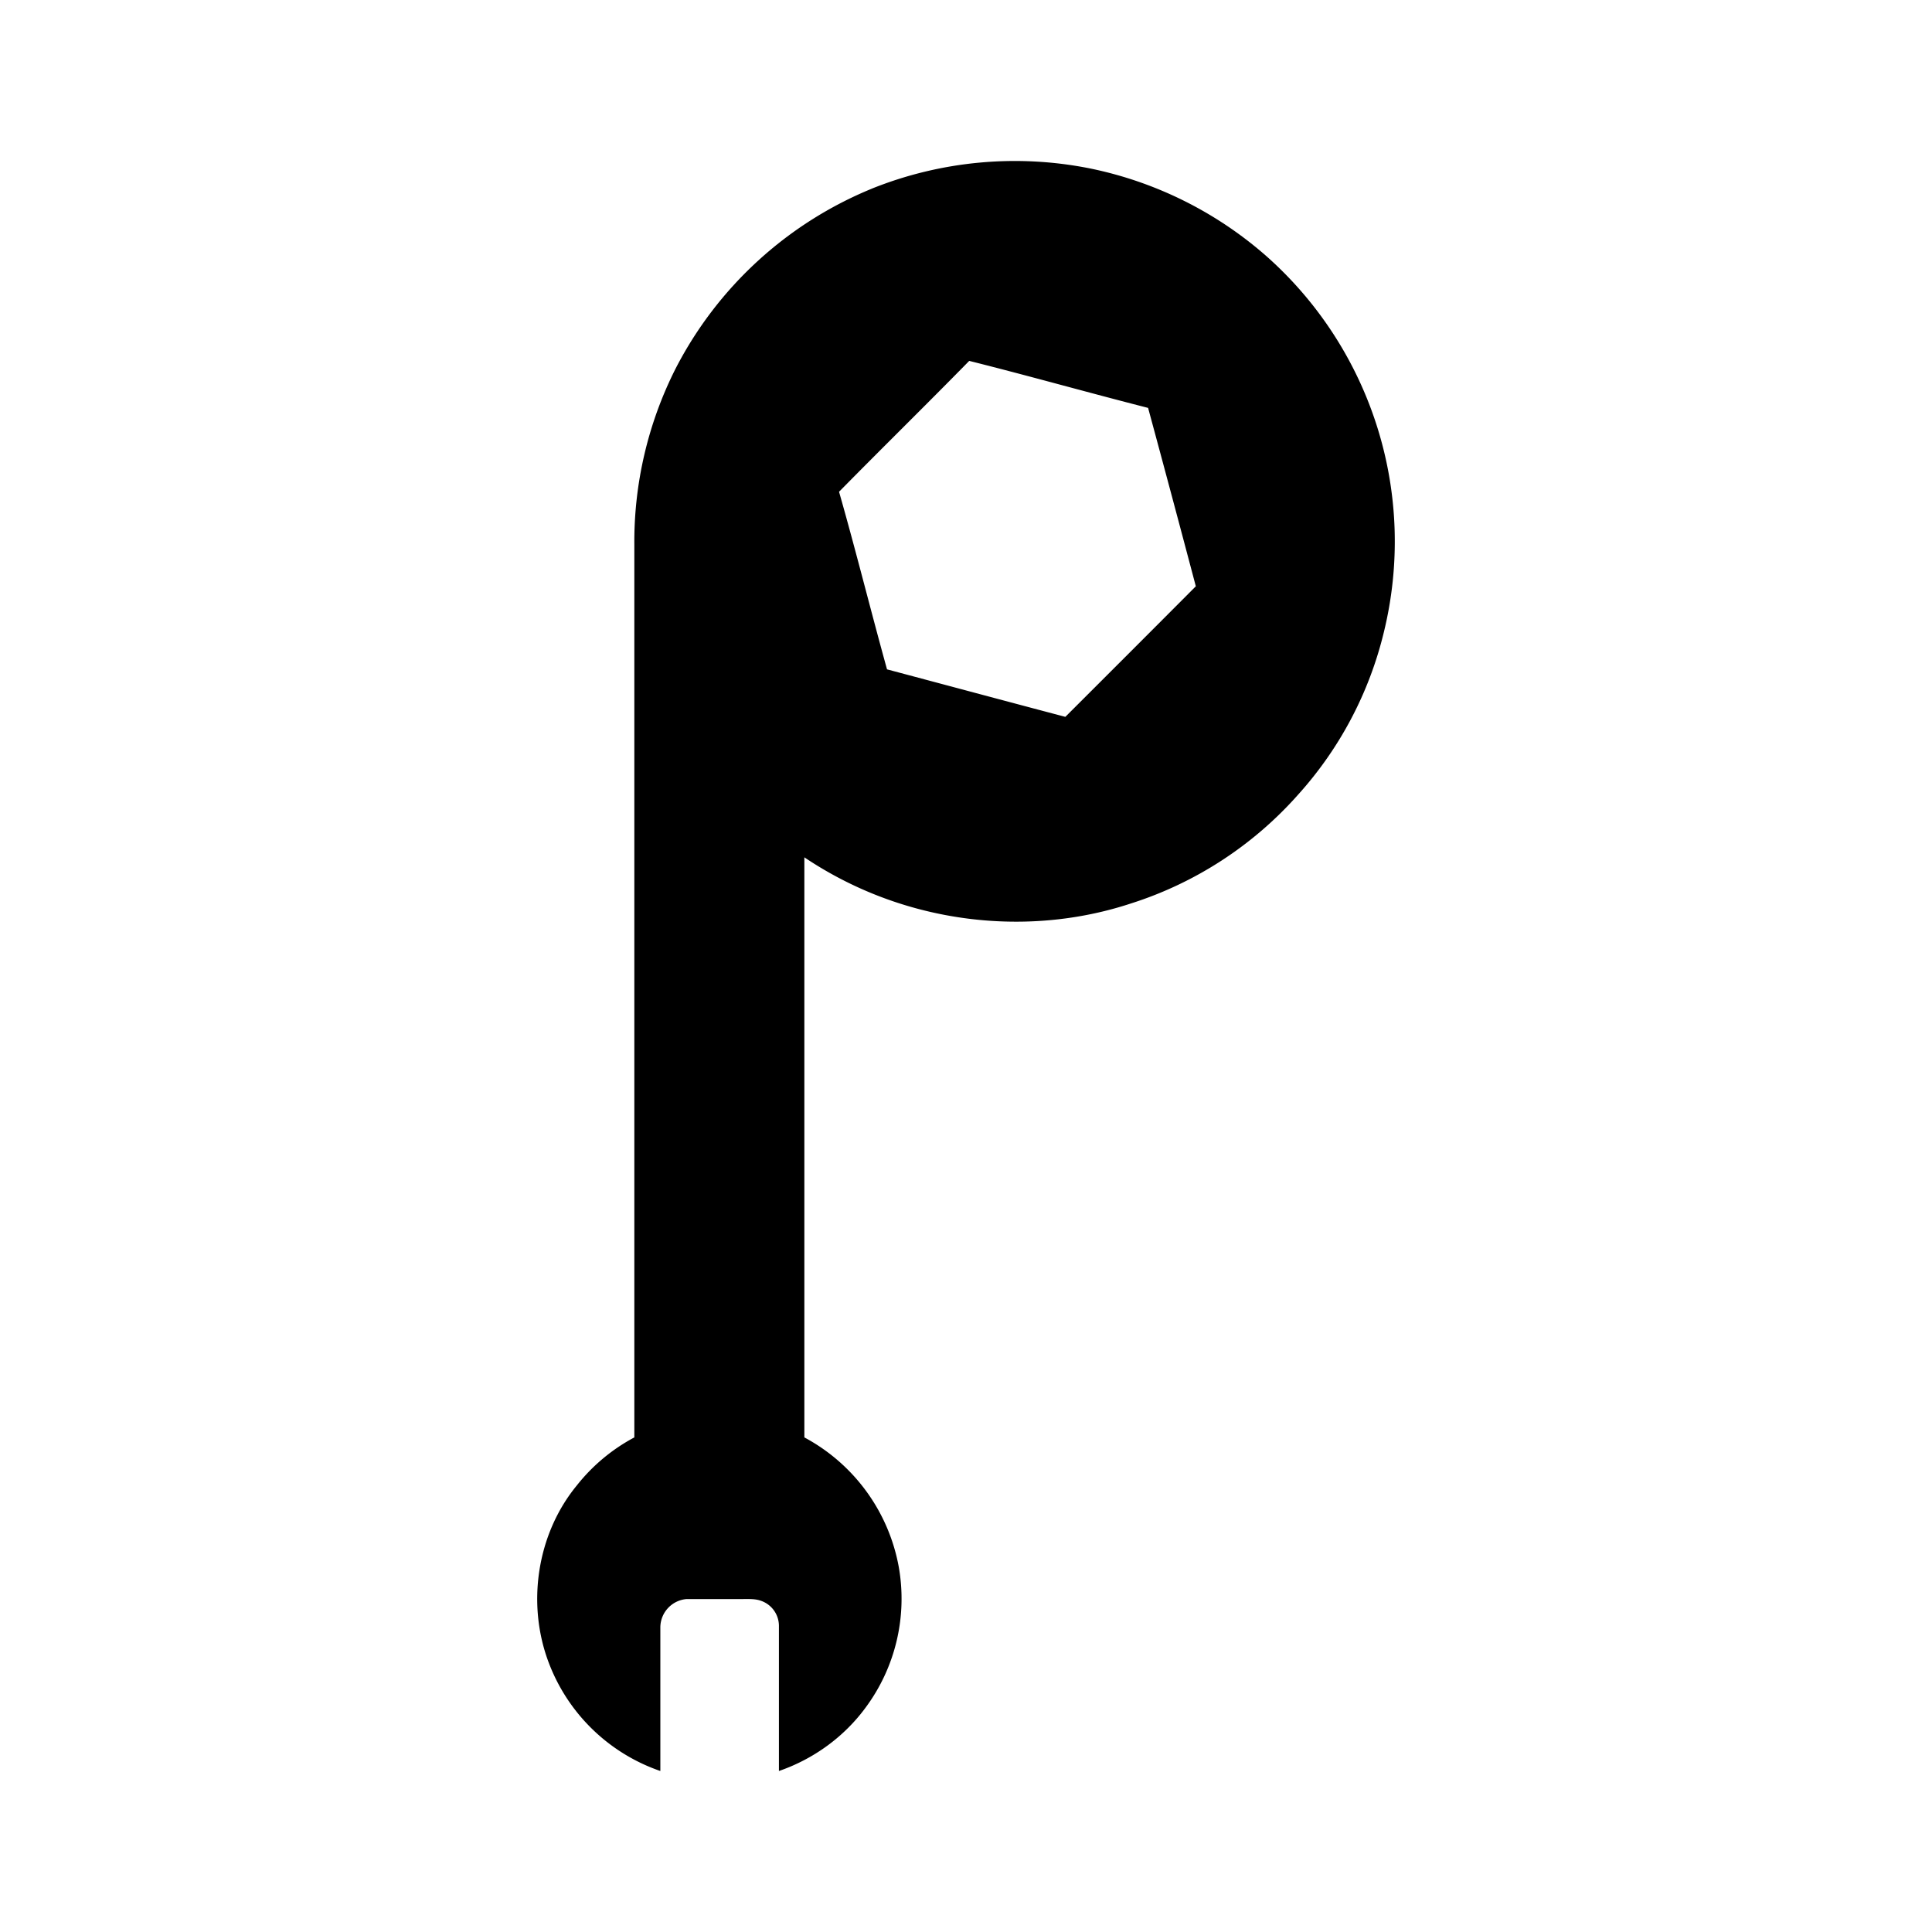<svg xmlns="http://www.w3.org/2000/svg" viewBox="0 0 24 24"><path d="M10.831 2.343a4.767 4.767 0 0 1 2.713-.25 4.764 4.764 0 0 1 2.19 1.091 4.736 4.736 0 0 1 1.456 4.672 4.631 4.631 0 0 1-1.064 2.015 4.661 4.661 0 0 1-2.08 1.353c-.85.28-1.778.296-2.642.066a4.69 4.69 0 0 1-1.412-.64v7.206a2.29 2.29 0 0 1 1.173 1.61 2.27 2.27 0 0 1-.409 1.742c-.268.367-.65.644-1.08.792v-1.808a.33.33 0 0 0-.219-.305c-.072-.027-.148-.023-.225-.023H8.53a.355.355 0 0 0-.327.35V22a2.273 2.273 0 0 1-1.383-1.337c-.282-.733-.152-1.606.346-2.211a2.27 2.27 0 0 1 .714-.596V6.764a4.768 4.768 0 0 1 .514-2.188 4.778 4.778 0 0 1 2.438-2.233m1.208 2.14c-.535.546-1.08 1.08-1.617 1.626.209.732.393 1.474.596 2.206.736.196 1.473.394 2.215.59.541-.54 1.082-1.081 1.621-1.622-.195-.737-.393-1.479-.593-2.216-.744-.19-1.48-.398-2.222-.584z"/></svg>